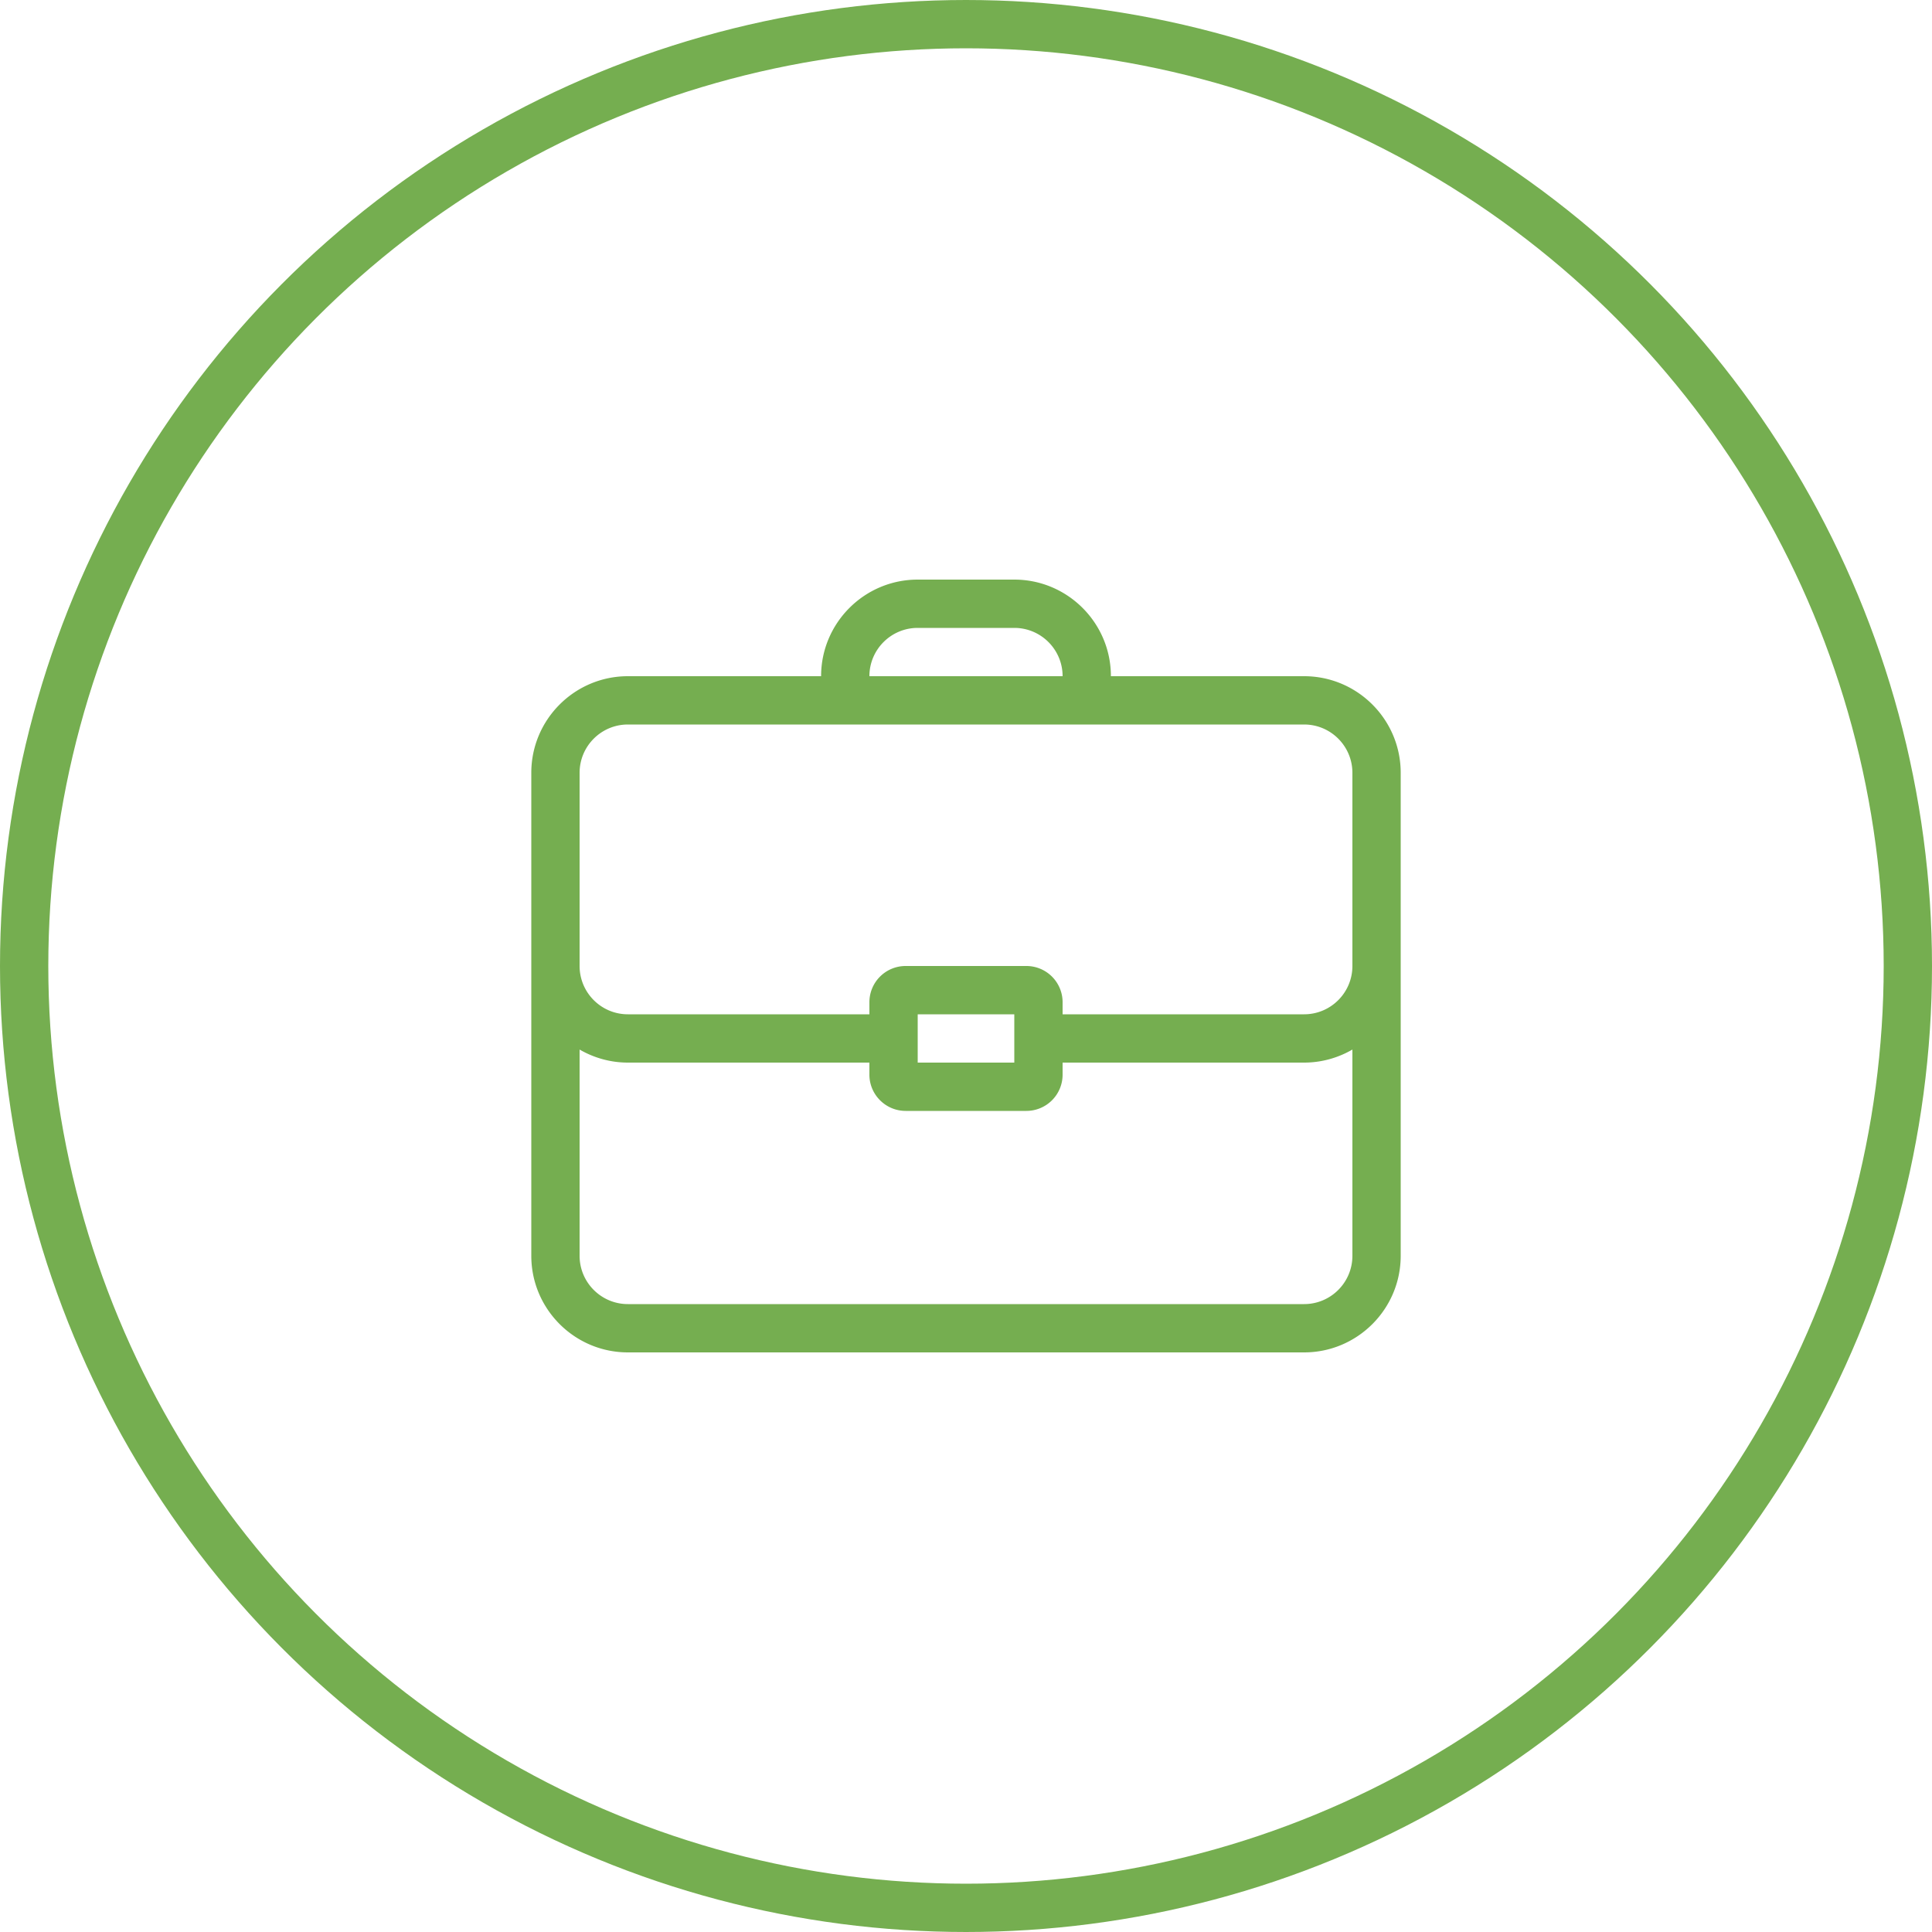 <svg xmlns="http://www.w3.org/2000/svg" width="40" height="40" viewBox="0 0 40 40">
    <g fill="none" fill-rule="evenodd">
        <circle cx="20" cy="20" r="19.5" stroke="#75AE50"/>
        <path fill="#75AE50" d="M27 27H13c-.552 0-1-.448-1-1v-4.27c.294.17.636.27 1 .27h5v.25c0 .413.337.75.75.75h2.5a.75.75 0 0 0 .75-.75V22h5c.364 0 .706-.1 1-.27V26c0 .552-.448 1-1 1zm-8-5h2v-1h-2v1zm-7-6c0-.552.448-1 1-1h14c.552 0 1 .448 1 1v4c0 .552-.448 1-1 1h-5v-.25a.75.75 0 0 0-.75-.75h-2.5a.75.75 0 0 0-.75.75V21h-5c-.552 0-1-.448-1-1v-4zm7-3h2c.552 0 1 .448 1 1h-4c0-.552.448-1 1-1zm8 1h-4c0-1.103-.897-2-2-2h-2c-1.103 0-2 .897-2 2h-4c-1.103 0-2 .897-2 2v10c0 1.103.897 2 2 2h14c1.103 0 2-.897 2-2V16c0-1.103-.897-2-2-2z"/>
    </g>
</svg>
